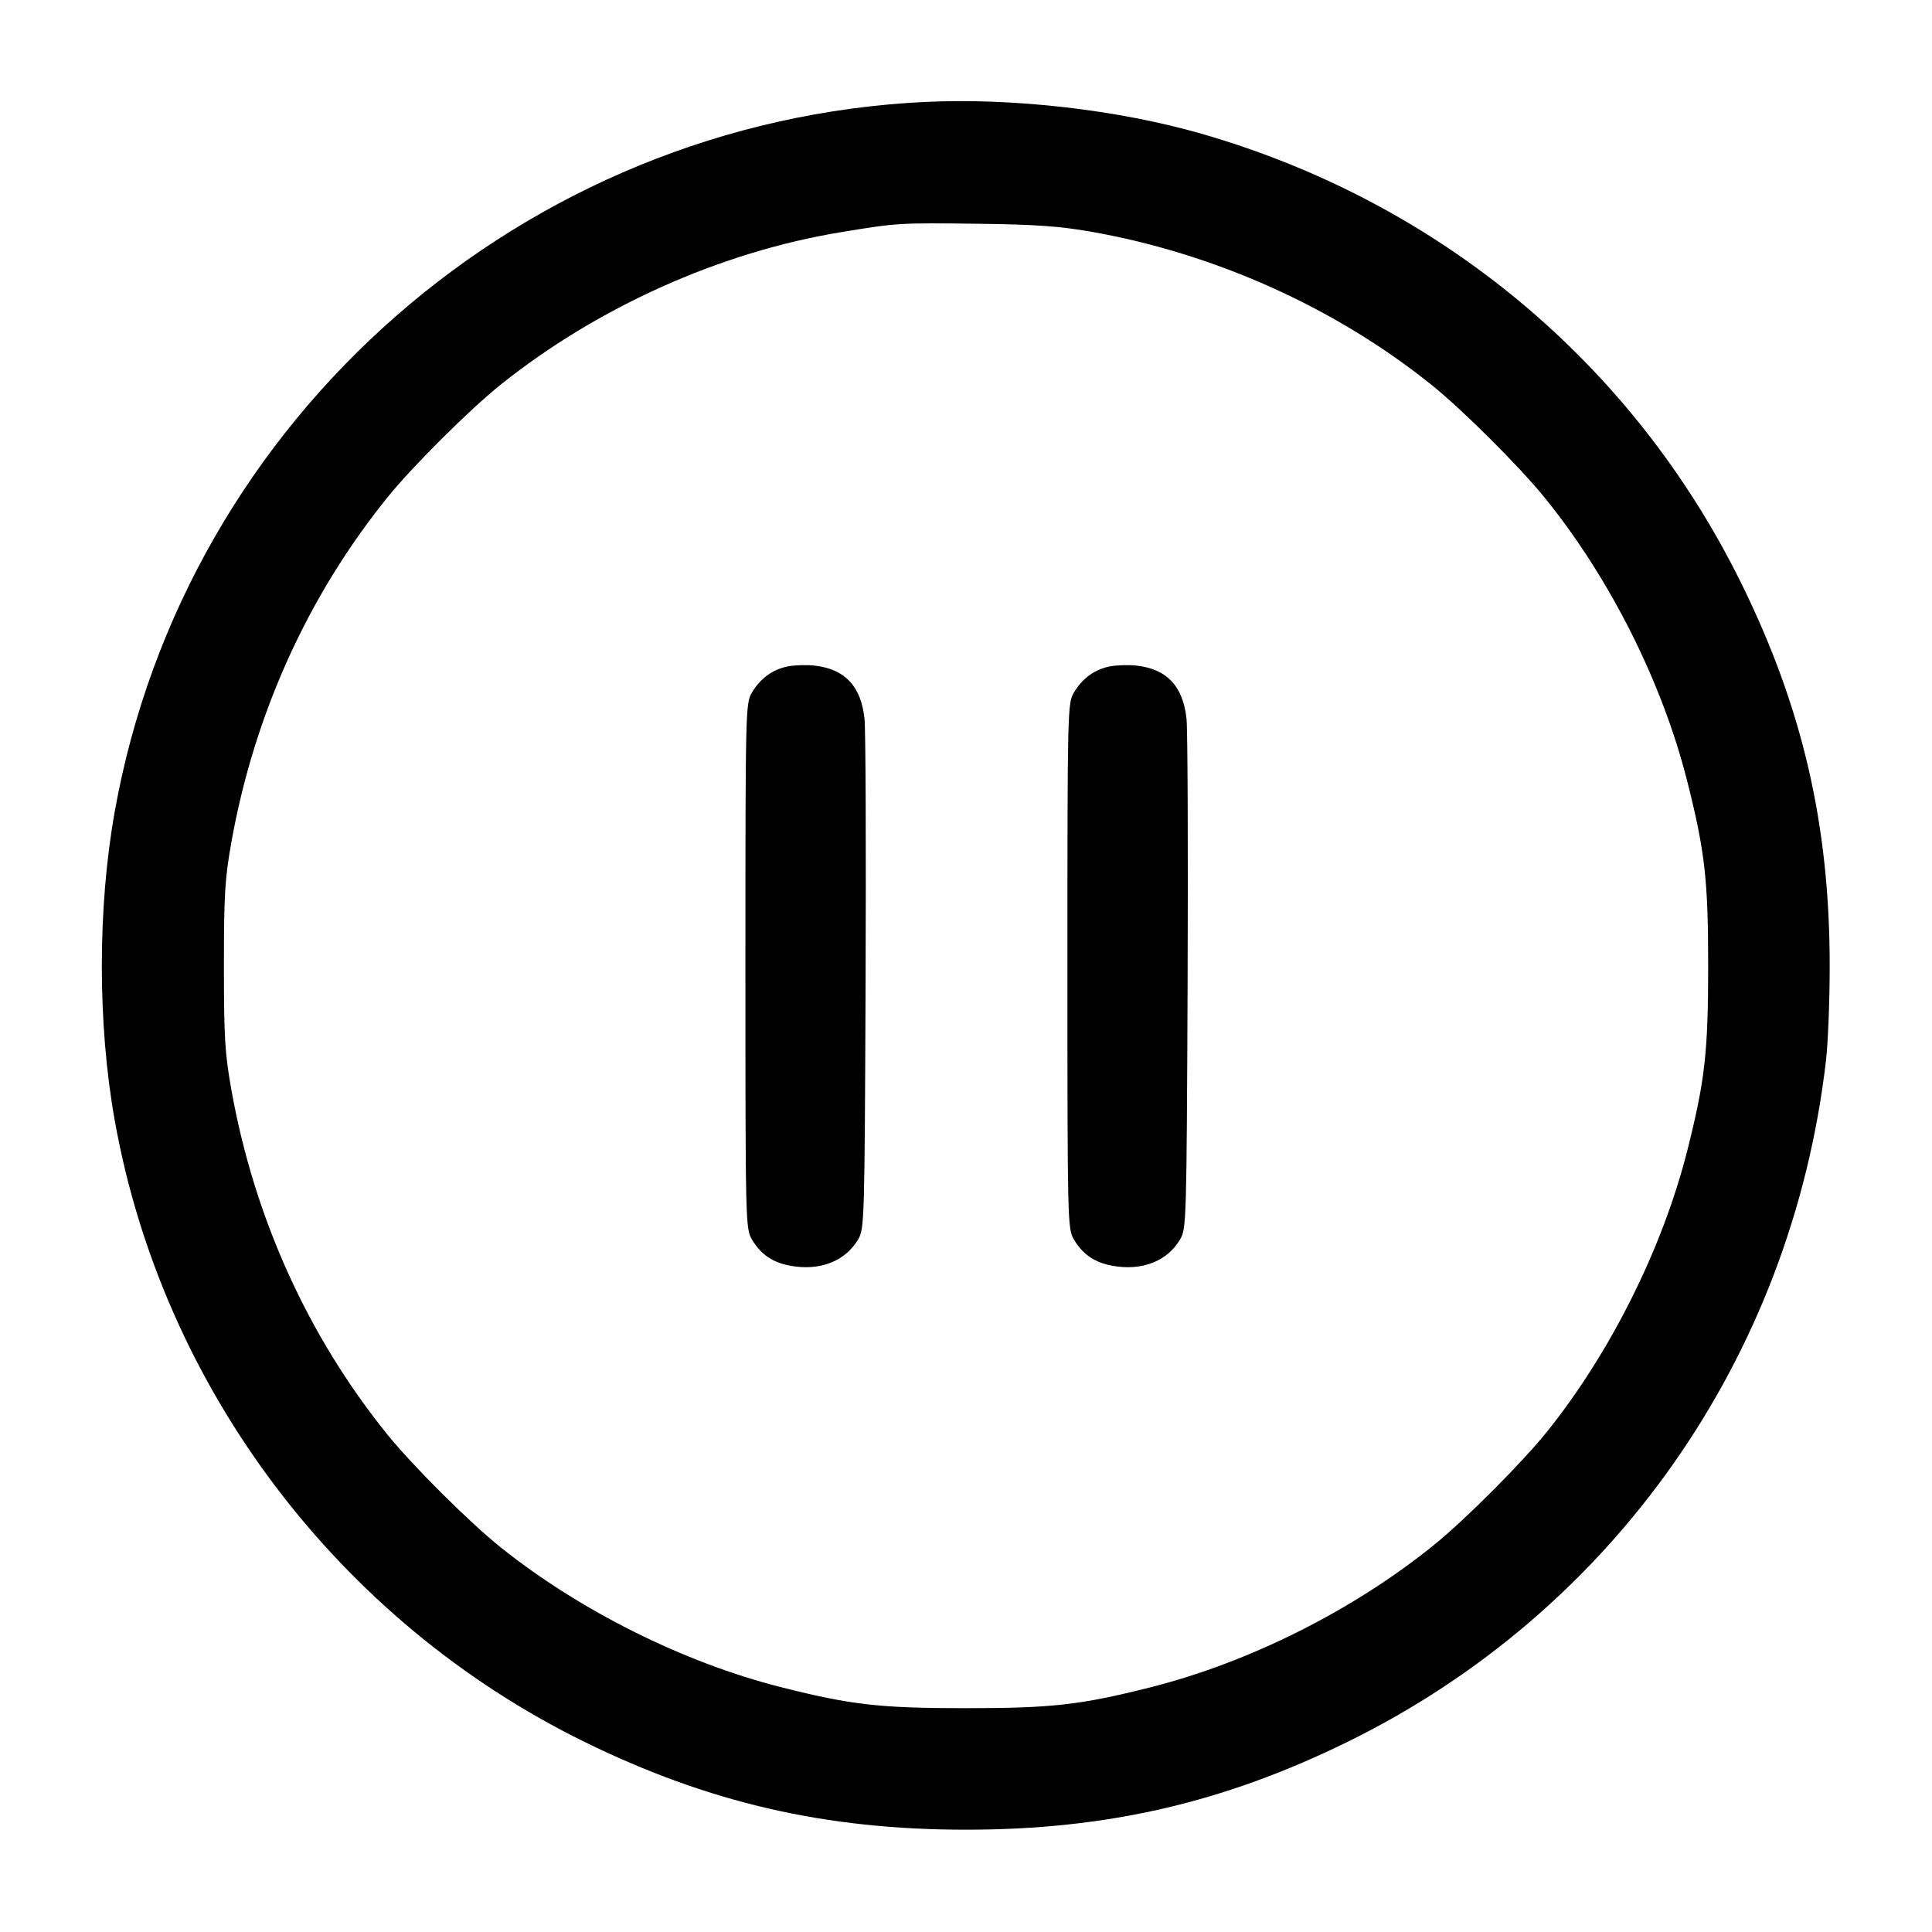 <svg width="40" height="40" viewBox="0 0 40 40" fill="none" xmlns="http://www.w3.org/2000/svg"><path d="M19.167 2.110 C 10.853 2.502,3.835 8.641,2.376 16.800 C 2.019 18.794,2.019 21.206,2.376 23.200 C 3.367 28.741,7.016 33.568,12.100 36.063 C 14.671 37.325,17.091 37.882,20.000 37.882 C 22.909 37.882,25.329 37.325,27.900 36.063 C 33.394 33.367,37.088 28.110,37.804 21.967 C 37.847 21.600,37.882 20.715,37.882 20.000 C 37.882 17.091,37.325 14.671,36.063 12.100 C 33.823 7.536,29.810 4.189,24.872 2.768 C 23.159 2.275,20.983 2.024,19.167 2.110 M22.600 4.799 C 25.159 5.251,27.645 6.370,29.633 7.964 C 30.270 8.474,31.453 9.653,31.978 10.300 C 33.330 11.966,34.414 14.123,34.933 16.177 C 35.299 17.627,35.366 18.219,35.366 20.000 C 35.366 21.781,35.299 22.373,34.933 23.823 C 34.424 25.837,33.347 27.997,32.036 29.633 C 31.526 30.270,30.347 31.453,29.700 31.978 C 28.034 33.330,25.877 34.414,23.823 34.933 C 22.373 35.299,21.781 35.366,20.000 35.366 C 18.219 35.366,17.627 35.299,16.177 34.933 C 14.164 34.425,12.010 33.351,10.367 32.037 C 9.726 31.525,8.540 30.344,8.020 29.700 C 6.374 27.662,5.264 25.210,4.791 22.567 C 4.656 21.809,4.636 21.486,4.636 20.000 C 4.636 18.514,4.656 18.191,4.791 17.433 C 5.264 14.790,6.374 12.338,8.020 10.300 C 8.540 9.656,9.726 8.475,10.367 7.963 C 12.374 6.358,14.913 5.219,17.400 4.809 C 18.579 4.614,18.604 4.612,20.267 4.633 C 21.454 4.648,21.940 4.683,22.600 4.799 M16.312 13.797 C 15.996 13.859,15.740 14.046,15.567 14.340 C 15.436 14.562,15.433 14.687,15.433 20.000 C 15.433 25.313,15.436 25.438,15.567 25.660 C 15.749 25.969,15.993 26.137,16.359 26.205 C 16.970 26.319,17.499 26.115,17.767 25.660 C 17.896 25.440,17.901 25.294,17.921 20.367 C 17.932 17.580,17.923 15.114,17.899 14.886 C 17.830 14.210,17.494 13.851,16.867 13.781 C 16.702 13.762,16.452 13.770,16.312 13.797 M22.979 13.797 C 22.663 13.859,22.407 14.046,22.233 14.340 C 22.103 14.562,22.100 14.687,22.100 20.000 C 22.100 25.313,22.103 25.438,22.233 25.660 C 22.415 25.969,22.660 26.137,23.025 26.205 C 23.637 26.319,24.165 26.115,24.433 25.660 C 24.563 25.440,24.567 25.294,24.588 20.367 C 24.599 17.580,24.589 15.114,24.566 14.886 C 24.496 14.210,24.161 13.851,23.533 13.781 C 23.368 13.762,23.119 13.770,22.979 13.797 " stroke="none" fill-rule="evenodd" fill="black"></path></svg>